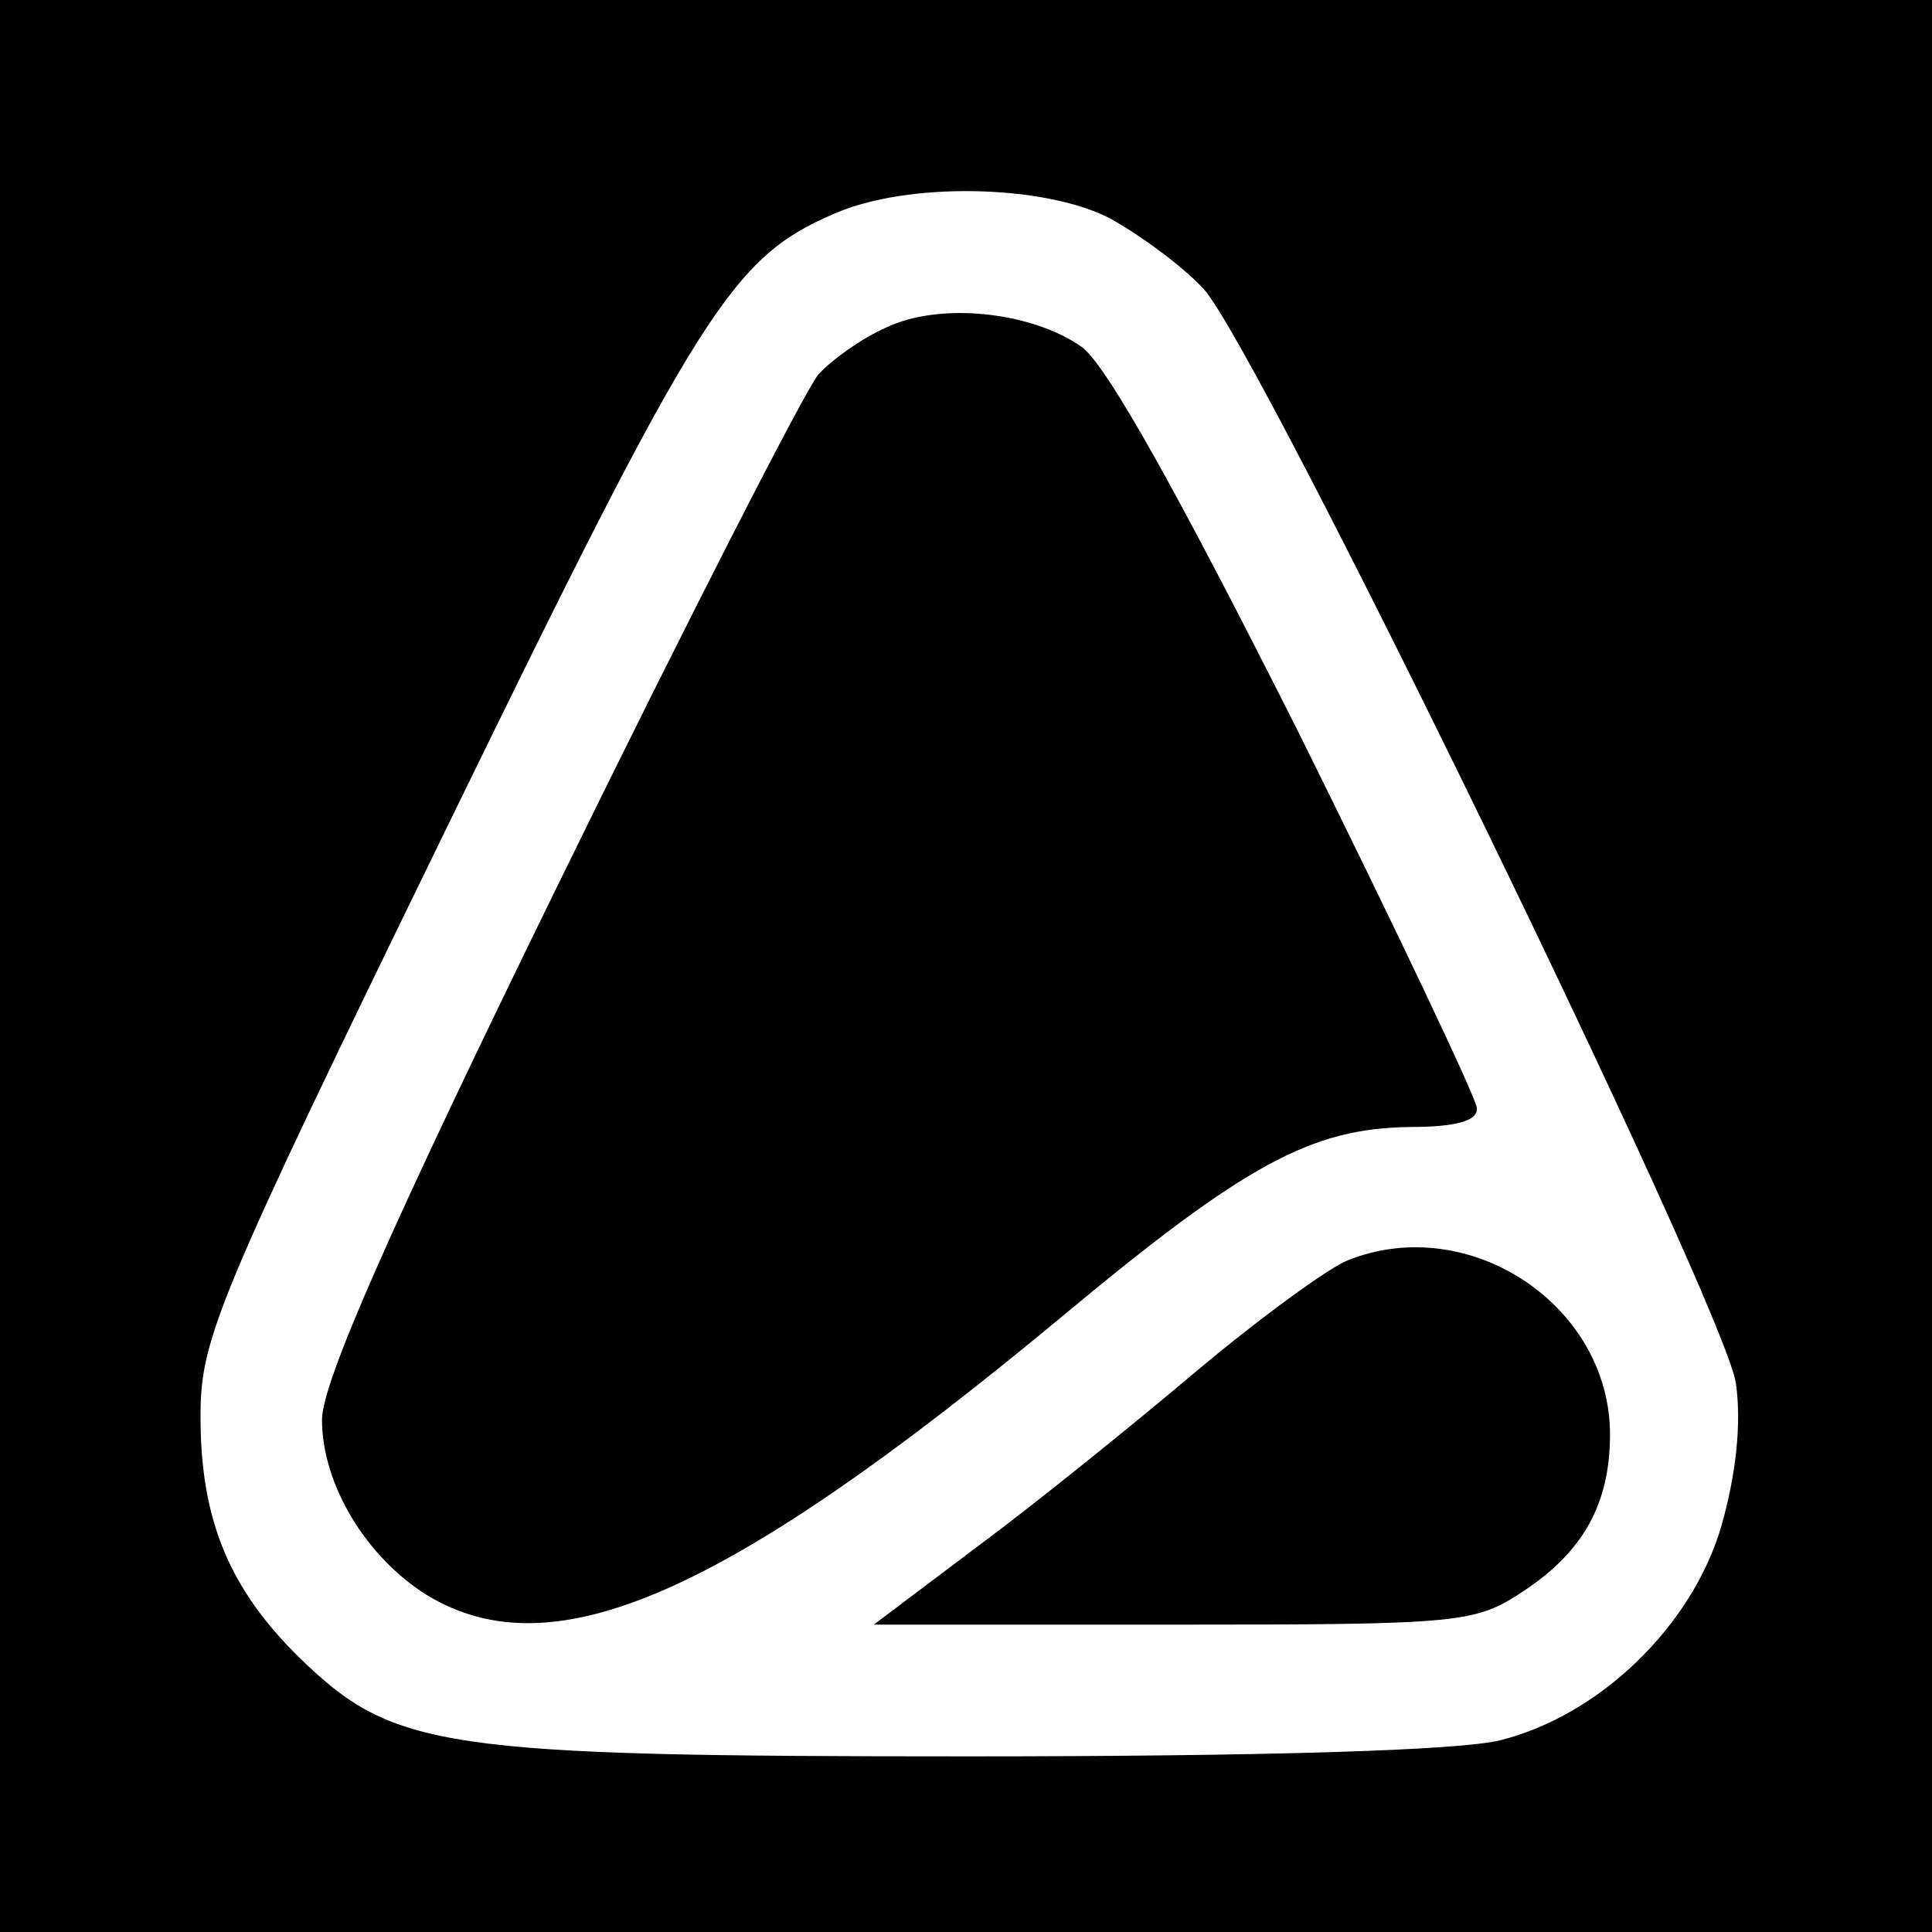 <?xml version="1.0" standalone="no"?>
<!DOCTYPE svg PUBLIC "-//W3C//DTD SVG 20010904//EN"
 "http://www.w3.org/TR/2001/REC-SVG-20010904/DTD/svg10.dtd">
<svg version="1.0" xmlns="http://www.w3.org/2000/svg"
 width="132pt" height="132pt" viewBox="0 0 132 132"
 preserveAspectRatio="xMidYMid meet">
<g transform="translate(0,132) scale(0.1,-0.1)"
fill="#000000" stroke="none">
<path d="M0 660 l0 -660 660 0 660 0 0 660 0 660 -660 0 -660 0 0 -660z m758
511 c20 -11 49 -32 64 -48 37 -39 356 -695 364 -748 4 -28 0 -63 -10 -98 -20
-68 -83 -129 -151 -146 -28 -7 -161 -11 -363 -11 -361 0 -393 5 -457 67 -48
47 -68 94 -68 165 0 53 10 78 168 402 173 355 195 390 265 420 50 22 143 20
188 -3z"/>
<path d="M605 1096 c-16 -7 -37 -22 -46 -32 -9 -11 -89 -167 -178 -349 -116
-237 -161 -340 -161 -365 0 -44 30 -94 72 -120 86 -52 204 0 433 190 126 105
171 129 238 130 31 0 47 4 46 13 0 6 -55 122 -122 257 -81 161 -131 251 -148
263 -34 24 -97 31 -134 13z"/>
<path d="M921 459 c-13 -5 -61 -40 -105 -77 -45 -38 -112 -92 -150 -120 l-69
-52 205 0 c197 0 206 1 239 23 41 27 59 60 59 107 0 88 -96 152 -179 119z"/>
</g>
</svg>
